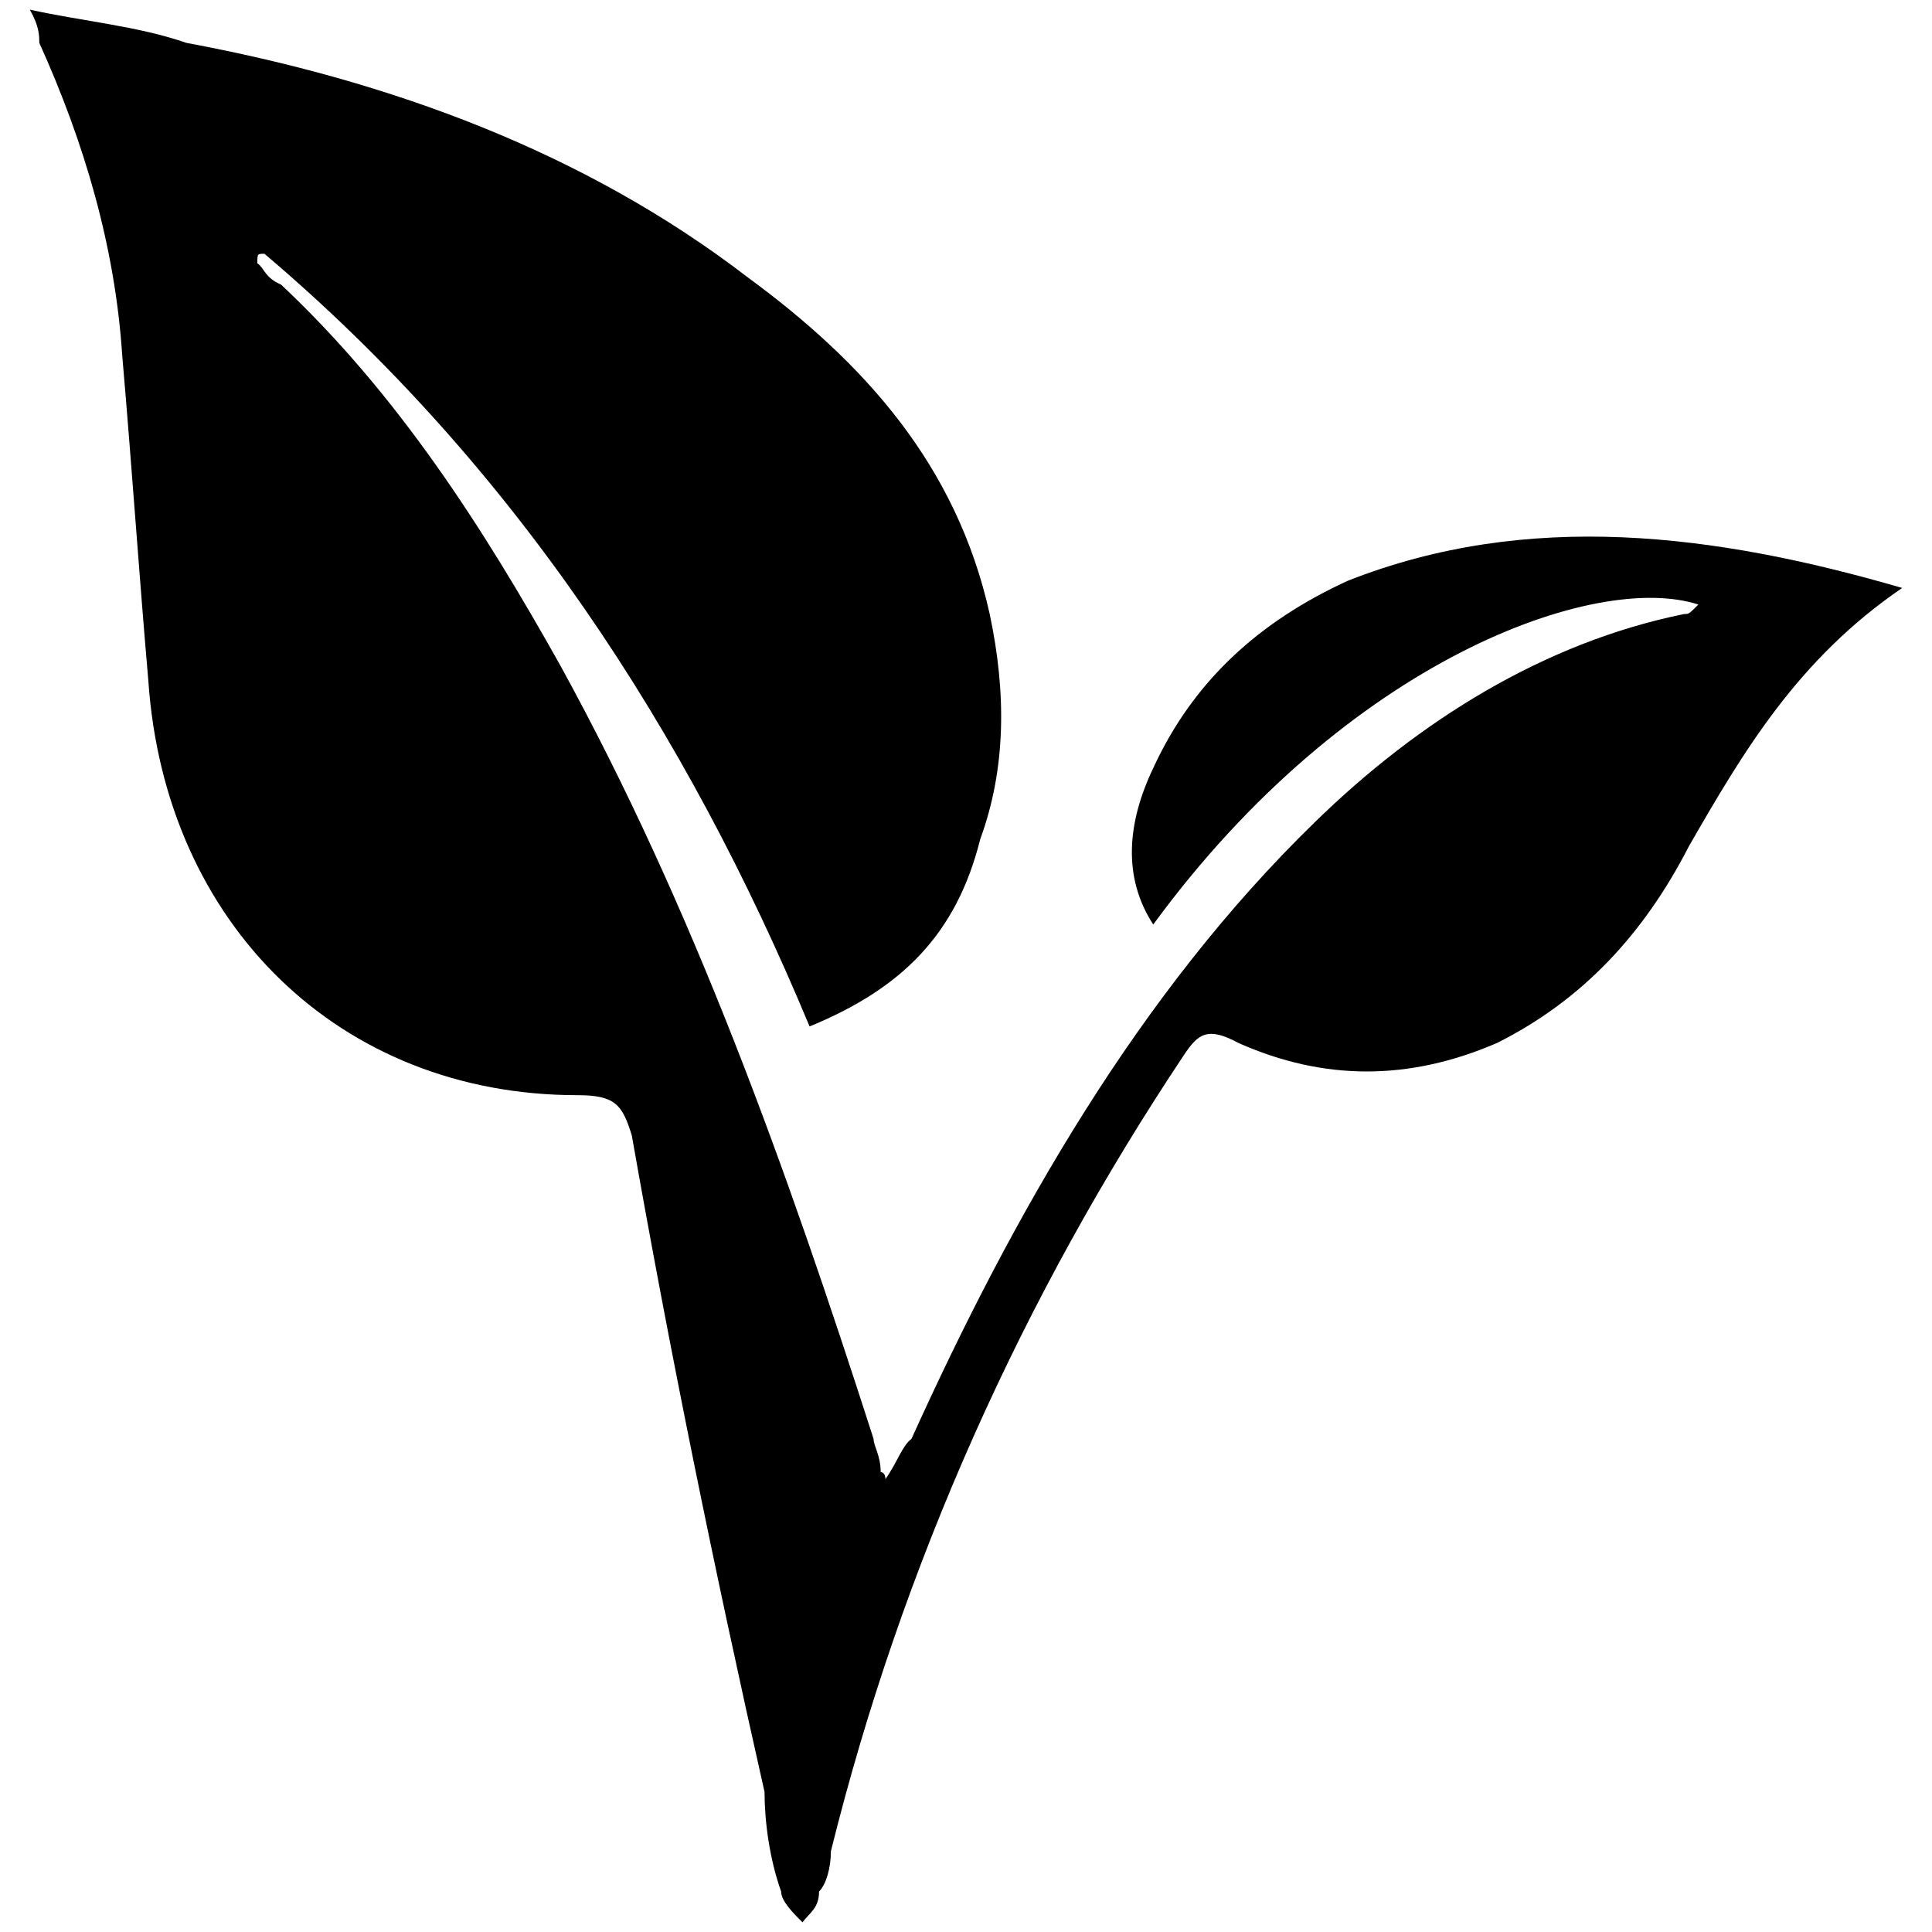 <svg xmlns="http://www.w3.org/2000/svg" width="1000" height="1000">
  <path d="M984.572 304.33c-53.978 36.803-82.193 84.647-110.409 133.717-23.308 45.39-55.204 79.74-99.368 101.821-45.39 19.629-89.553 19.629-133.717 0-15.948-8.587-20.855-4.907-28.215 6.134-83.42 125.13-145.985 263.754-182.788 412.192 0 8.588-2.453 17.175-6.134 20.855 0 8.588-4.907 11.041-8.587 15.948-4.907-4.907-11.041-11.04-11.041-15.948-6.134-17.174-8.587-36.802-8.587-51.524-25.762-114.089-49.07-228.177-68.699-339.813-4.907-15.948-8.587-20.855-28.216-20.855-122.676 0-213.456-88.327-222.044-214.683-4.907-56.431-8.587-111.636-13.494-168.067-3.68-56.43-19.628-110.408-42.937-161.932 0-3.68 0-8.588-4.907-17.175 28.216 6.134 56.431 8.587 80.967 17.175 105.501 19.628 206.096 56.43 290.742 121.45 60.112 44.163 107.955 96.913 125.13 174.2 8.587 40.483 8.587 79.739-4.907 116.542-12.268 49.07-40.483 77.286-88.327 96.914C355.243 377.936 265.69 240.538 136.88 131.357c-3.68 0-3.68 0-3.68 4.907 3.68 2.453 3.68 7.36 12.267 11.04 60.112 56.432 104.275 125.13 144.758 197.51 68.699 125.129 116.543 258.846 161.933 399.924 0 3.68 3.68 8.587 3.68 17.174 0 0 2.454 0 2.454 3.68 6.133-8.587 8.587-17.174 13.494-20.854 52.75-116.543 117.77-230.632 208.55-318.958 53.977-52.751 118.996-93.234 191.375-107.956 2.453 0 2.453 0 7.36-4.907-52.75-17.174-181.56 28.216-282.155 165.613-15.948-24.535-13.495-52.75 0-80.966 20.855-45.39 55.204-76.06 100.594-96.914 93.234-36.803 190.148-24.535 287.063 3.68z" style="fill:#000;fill-opacity:1;fill-rule:nonzero;stroke:none;"/>
</svg>
